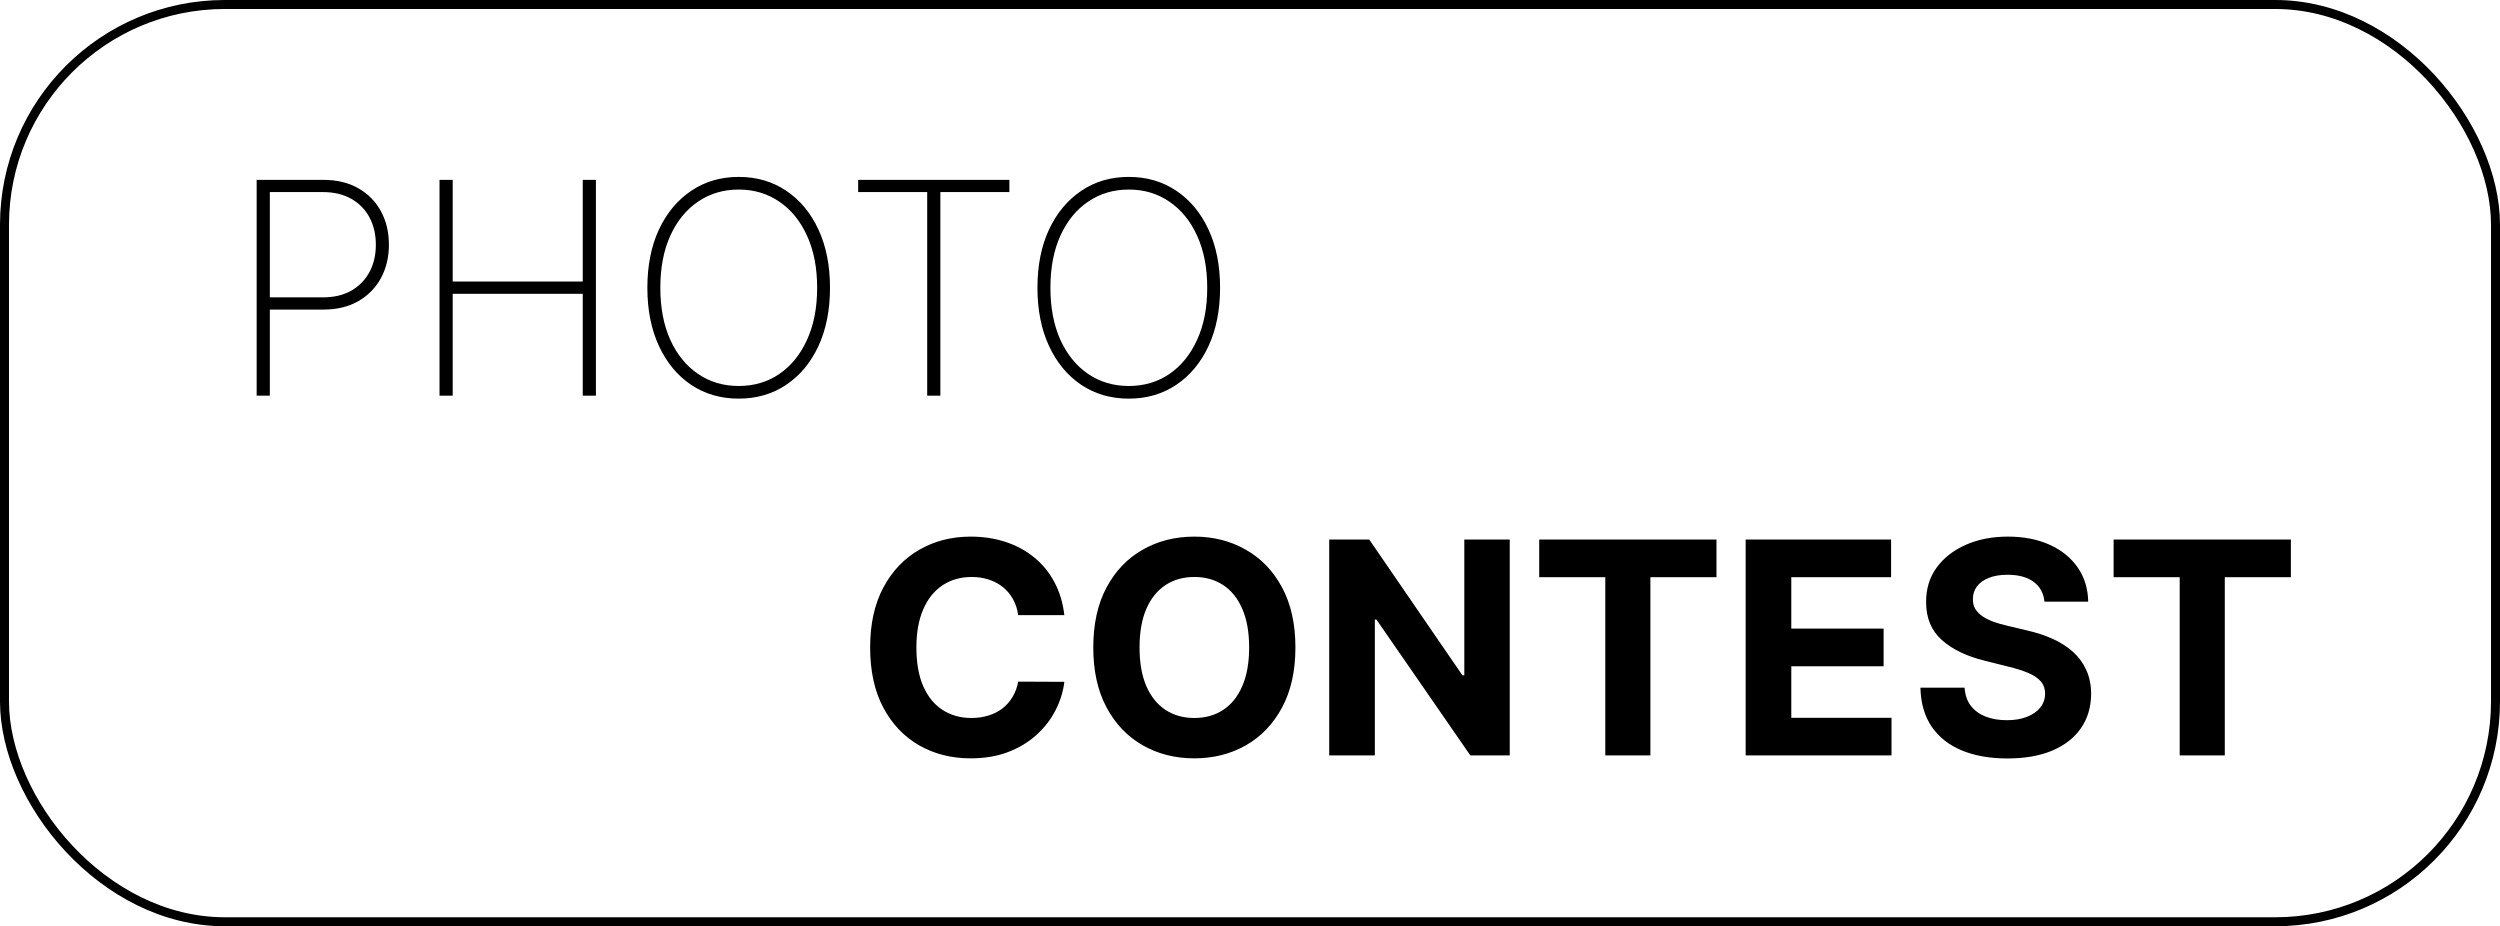 <svg width="278" height="103" viewBox="0 0 278 103" fill="none" xmlns="http://www.w3.org/2000/svg">
<rect x="0.5" y="0.5" width="277" height="102" rx="24.5" stroke="black"/>
<path d="M28.54 44V20H35.935C37.458 20 38.763 20.312 39.849 20.938C40.942 21.562 41.782 22.418 42.368 23.504C42.954 24.59 43.247 25.828 43.247 27.219C43.247 28.594 42.954 29.824 42.368 30.91C41.782 31.996 40.942 32.855 39.849 33.488C38.763 34.113 37.462 34.426 35.946 34.426H29.571V33.066H35.911C37.145 33.066 38.2 32.816 39.075 32.316C39.95 31.809 40.622 31.117 41.091 30.242C41.56 29.359 41.794 28.352 41.794 27.219C41.794 26.078 41.56 25.066 41.091 24.184C40.622 23.301 39.946 22.609 39.063 22.109C38.188 21.609 37.134 21.359 35.899 21.359H30.005V44H28.54ZM48.875 44V20H50.34V31.309H64.801V20H66.266V44H64.801V32.668H50.34V44H48.875ZM92.296 32C92.296 34.477 91.866 36.641 91.007 38.492C90.147 40.336 88.952 41.77 87.421 42.793C85.897 43.816 84.14 44.328 82.147 44.328C80.147 44.328 78.382 43.816 76.851 42.793C75.327 41.762 74.136 40.324 73.276 38.48C72.417 36.629 71.987 34.469 71.987 32C71.987 29.523 72.417 27.363 73.276 25.52C74.144 23.676 75.339 22.242 76.862 21.219C78.386 20.188 80.147 19.672 82.147 19.672C84.14 19.672 85.897 20.184 87.421 21.207C88.952 22.23 90.147 23.668 91.007 25.52C91.866 27.363 92.296 29.523 92.296 32ZM90.866 32C90.866 29.773 90.491 27.844 89.741 26.211C88.999 24.578 87.972 23.316 86.659 22.426C85.347 21.527 83.843 21.078 82.147 21.078C80.452 21.078 78.948 21.523 77.636 22.414C76.323 23.297 75.292 24.559 74.542 26.199C73.8 27.832 73.429 29.766 73.429 32C73.429 34.211 73.796 36.137 74.53 37.777C75.272 39.41 76.3 40.676 77.612 41.574C78.925 42.473 80.436 42.922 82.147 42.922C83.843 42.922 85.347 42.477 86.659 41.586C87.972 40.688 88.999 39.422 89.741 37.789C90.491 36.156 90.866 34.227 90.866 32ZM95.428 21.359V20H112.244V21.359H104.568V44H103.104V21.359H95.428ZM135.673 32C135.673 34.477 135.243 36.641 134.384 38.492C133.524 40.336 132.329 41.77 130.798 42.793C129.274 43.816 127.517 44.328 125.524 44.328C123.524 44.328 121.759 43.816 120.228 42.793C118.704 41.762 117.513 40.324 116.653 38.48C115.794 36.629 115.364 34.469 115.364 32C115.364 29.523 115.794 27.363 116.653 25.52C117.521 23.676 118.716 22.242 120.239 21.219C121.763 20.188 123.524 19.672 125.524 19.672C127.517 19.672 129.274 20.184 130.798 21.207C132.329 22.23 133.524 23.668 134.384 25.52C135.243 27.363 135.673 29.523 135.673 32ZM134.243 32C134.243 29.773 133.868 27.844 133.118 26.211C132.376 24.578 131.349 23.316 130.036 22.426C128.724 21.527 127.22 21.078 125.524 21.078C123.829 21.078 122.325 21.523 121.013 22.414C119.7 23.297 118.669 24.559 117.919 26.199C117.177 27.832 116.806 29.766 116.806 32C116.806 34.211 117.173 36.137 117.907 37.777C118.649 39.41 119.677 40.676 120.989 41.574C122.302 42.473 123.813 42.922 125.524 42.922C127.22 42.922 128.724 42.477 130.036 41.586C131.349 40.688 132.376 39.422 133.118 37.789C133.868 36.156 134.243 34.227 134.243 32Z" fill="black"/>
<path d="M118.356 68.402H113.224C113.13 67.738 112.938 67.148 112.649 66.633C112.36 66.109 111.989 65.664 111.536 65.297C111.083 64.93 110.56 64.648 109.966 64.453C109.38 64.258 108.743 64.16 108.056 64.16C106.813 64.16 105.731 64.469 104.81 65.086C103.888 65.695 103.173 66.586 102.665 67.758C102.157 68.922 101.903 70.336 101.903 72C101.903 73.711 102.157 75.148 102.665 76.312C103.181 77.477 103.899 78.356 104.821 78.949C105.743 79.543 106.81 79.84 108.021 79.84C108.7 79.84 109.329 79.75 109.907 79.57C110.493 79.391 111.013 79.129 111.466 78.785C111.919 78.434 112.294 78.008 112.591 77.508C112.896 77.008 113.106 76.438 113.224 75.797L118.356 75.82C118.224 76.922 117.892 77.984 117.36 79.008C116.837 80.023 116.13 80.934 115.239 81.738C114.356 82.535 113.302 83.168 112.075 83.637C110.856 84.098 109.478 84.328 107.938 84.328C105.798 84.328 103.884 83.844 102.196 82.875C100.517 81.906 99.189 80.504 98.212 78.668C97.243 76.832 96.759 74.609 96.759 72C96.759 69.383 97.251 67.156 98.235 65.32C99.22 63.484 100.556 62.086 102.243 61.125C103.931 60.156 105.829 59.672 107.938 59.672C109.329 59.672 110.618 59.867 111.806 60.258C113.001 60.648 114.06 61.219 114.981 61.969C115.903 62.711 116.653 63.621 117.231 64.699C117.817 65.777 118.192 67.012 118.356 68.402ZM144.05 72C144.05 74.617 143.554 76.844 142.562 78.68C141.577 80.516 140.233 81.918 138.53 82.887C136.835 83.848 134.929 84.328 132.812 84.328C130.679 84.328 128.765 83.844 127.069 82.875C125.374 81.906 124.034 80.504 123.05 78.668C122.065 76.832 121.573 74.609 121.573 72C121.573 69.383 122.065 67.156 123.05 65.32C124.034 63.484 125.374 62.086 127.069 61.125C128.765 60.156 130.679 59.672 132.812 59.672C134.929 59.672 136.835 60.156 138.53 61.125C140.233 62.086 141.577 63.484 142.562 65.32C143.554 67.156 144.05 69.383 144.05 72ZM138.905 72C138.905 70.305 138.651 68.875 138.144 67.711C137.644 66.547 136.937 65.664 136.022 65.062C135.108 64.461 134.038 64.16 132.812 64.16C131.585 64.16 130.515 64.461 129.601 65.062C128.687 65.664 127.976 66.547 127.468 67.711C126.968 68.875 126.718 70.305 126.718 72C126.718 73.695 126.968 75.125 127.468 76.289C127.976 77.453 128.687 78.336 129.601 78.938C130.515 79.539 131.585 79.84 132.812 79.84C134.038 79.84 135.108 79.539 136.022 78.938C136.937 78.336 137.644 77.453 138.144 76.289C138.651 75.125 138.905 73.695 138.905 72ZM167.883 60V84H163.5L153.059 68.894H152.883V84H147.809V60H152.262L162.621 75.094H162.832V60H167.883ZM171.161 64.184V60H190.872V64.184H183.524V84H178.509V64.184H171.161ZM194.118 84V60H210.29V64.184H199.192V69.902H209.458V74.086H199.192V79.816H210.337V84H194.118ZM227.344 66.902C227.25 65.957 226.848 65.223 226.137 64.699C225.426 64.176 224.461 63.914 223.242 63.914C222.414 63.914 221.715 64.031 221.145 64.266C220.574 64.492 220.137 64.809 219.832 65.215C219.535 65.621 219.387 66.082 219.387 66.598C219.371 67.027 219.461 67.402 219.656 67.723C219.859 68.043 220.137 68.32 220.488 68.555C220.84 68.781 221.246 68.981 221.707 69.152C222.168 69.316 222.66 69.457 223.184 69.574L225.34 70.09C226.387 70.324 227.348 70.637 228.223 71.027C229.098 71.418 229.855 71.898 230.496 72.469C231.137 73.039 231.633 73.711 231.984 74.484C232.344 75.258 232.527 76.144 232.535 77.144C232.527 78.613 232.152 79.887 231.41 80.965C230.676 82.035 229.613 82.867 228.223 83.461C226.84 84.047 225.172 84.34 223.219 84.34C221.281 84.34 219.594 84.043 218.156 83.449C216.727 82.856 215.609 81.977 214.805 80.812C214.008 79.641 213.59 78.191 213.551 76.465H218.461C218.516 77.269 218.746 77.941 219.152 78.481C219.566 79.012 220.117 79.414 220.805 79.688C221.5 79.953 222.285 80.086 223.16 80.086C224.02 80.086 224.766 79.961 225.398 79.711C226.039 79.461 226.535 79.113 226.887 78.668C227.238 78.223 227.414 77.711 227.414 77.133C227.414 76.594 227.254 76.141 226.934 75.773C226.621 75.406 226.16 75.094 225.551 74.836C224.949 74.578 224.211 74.344 223.336 74.133L220.723 73.477C218.699 72.984 217.102 72.215 215.93 71.168C214.758 70.121 214.176 68.711 214.184 66.938C214.176 65.484 214.563 64.215 215.344 63.129C216.133 62.043 217.215 61.195 218.59 60.586C219.965 59.977 221.527 59.672 223.277 59.672C225.059 59.672 226.613 59.977 227.941 60.586C229.277 61.195 230.316 62.043 231.059 63.129C231.801 64.215 232.184 65.473 232.207 66.902H227.344ZM235.034 64.184V60H254.745V64.184H247.397V84H242.382V64.184H235.034Z" fill="black"/>
</svg>
